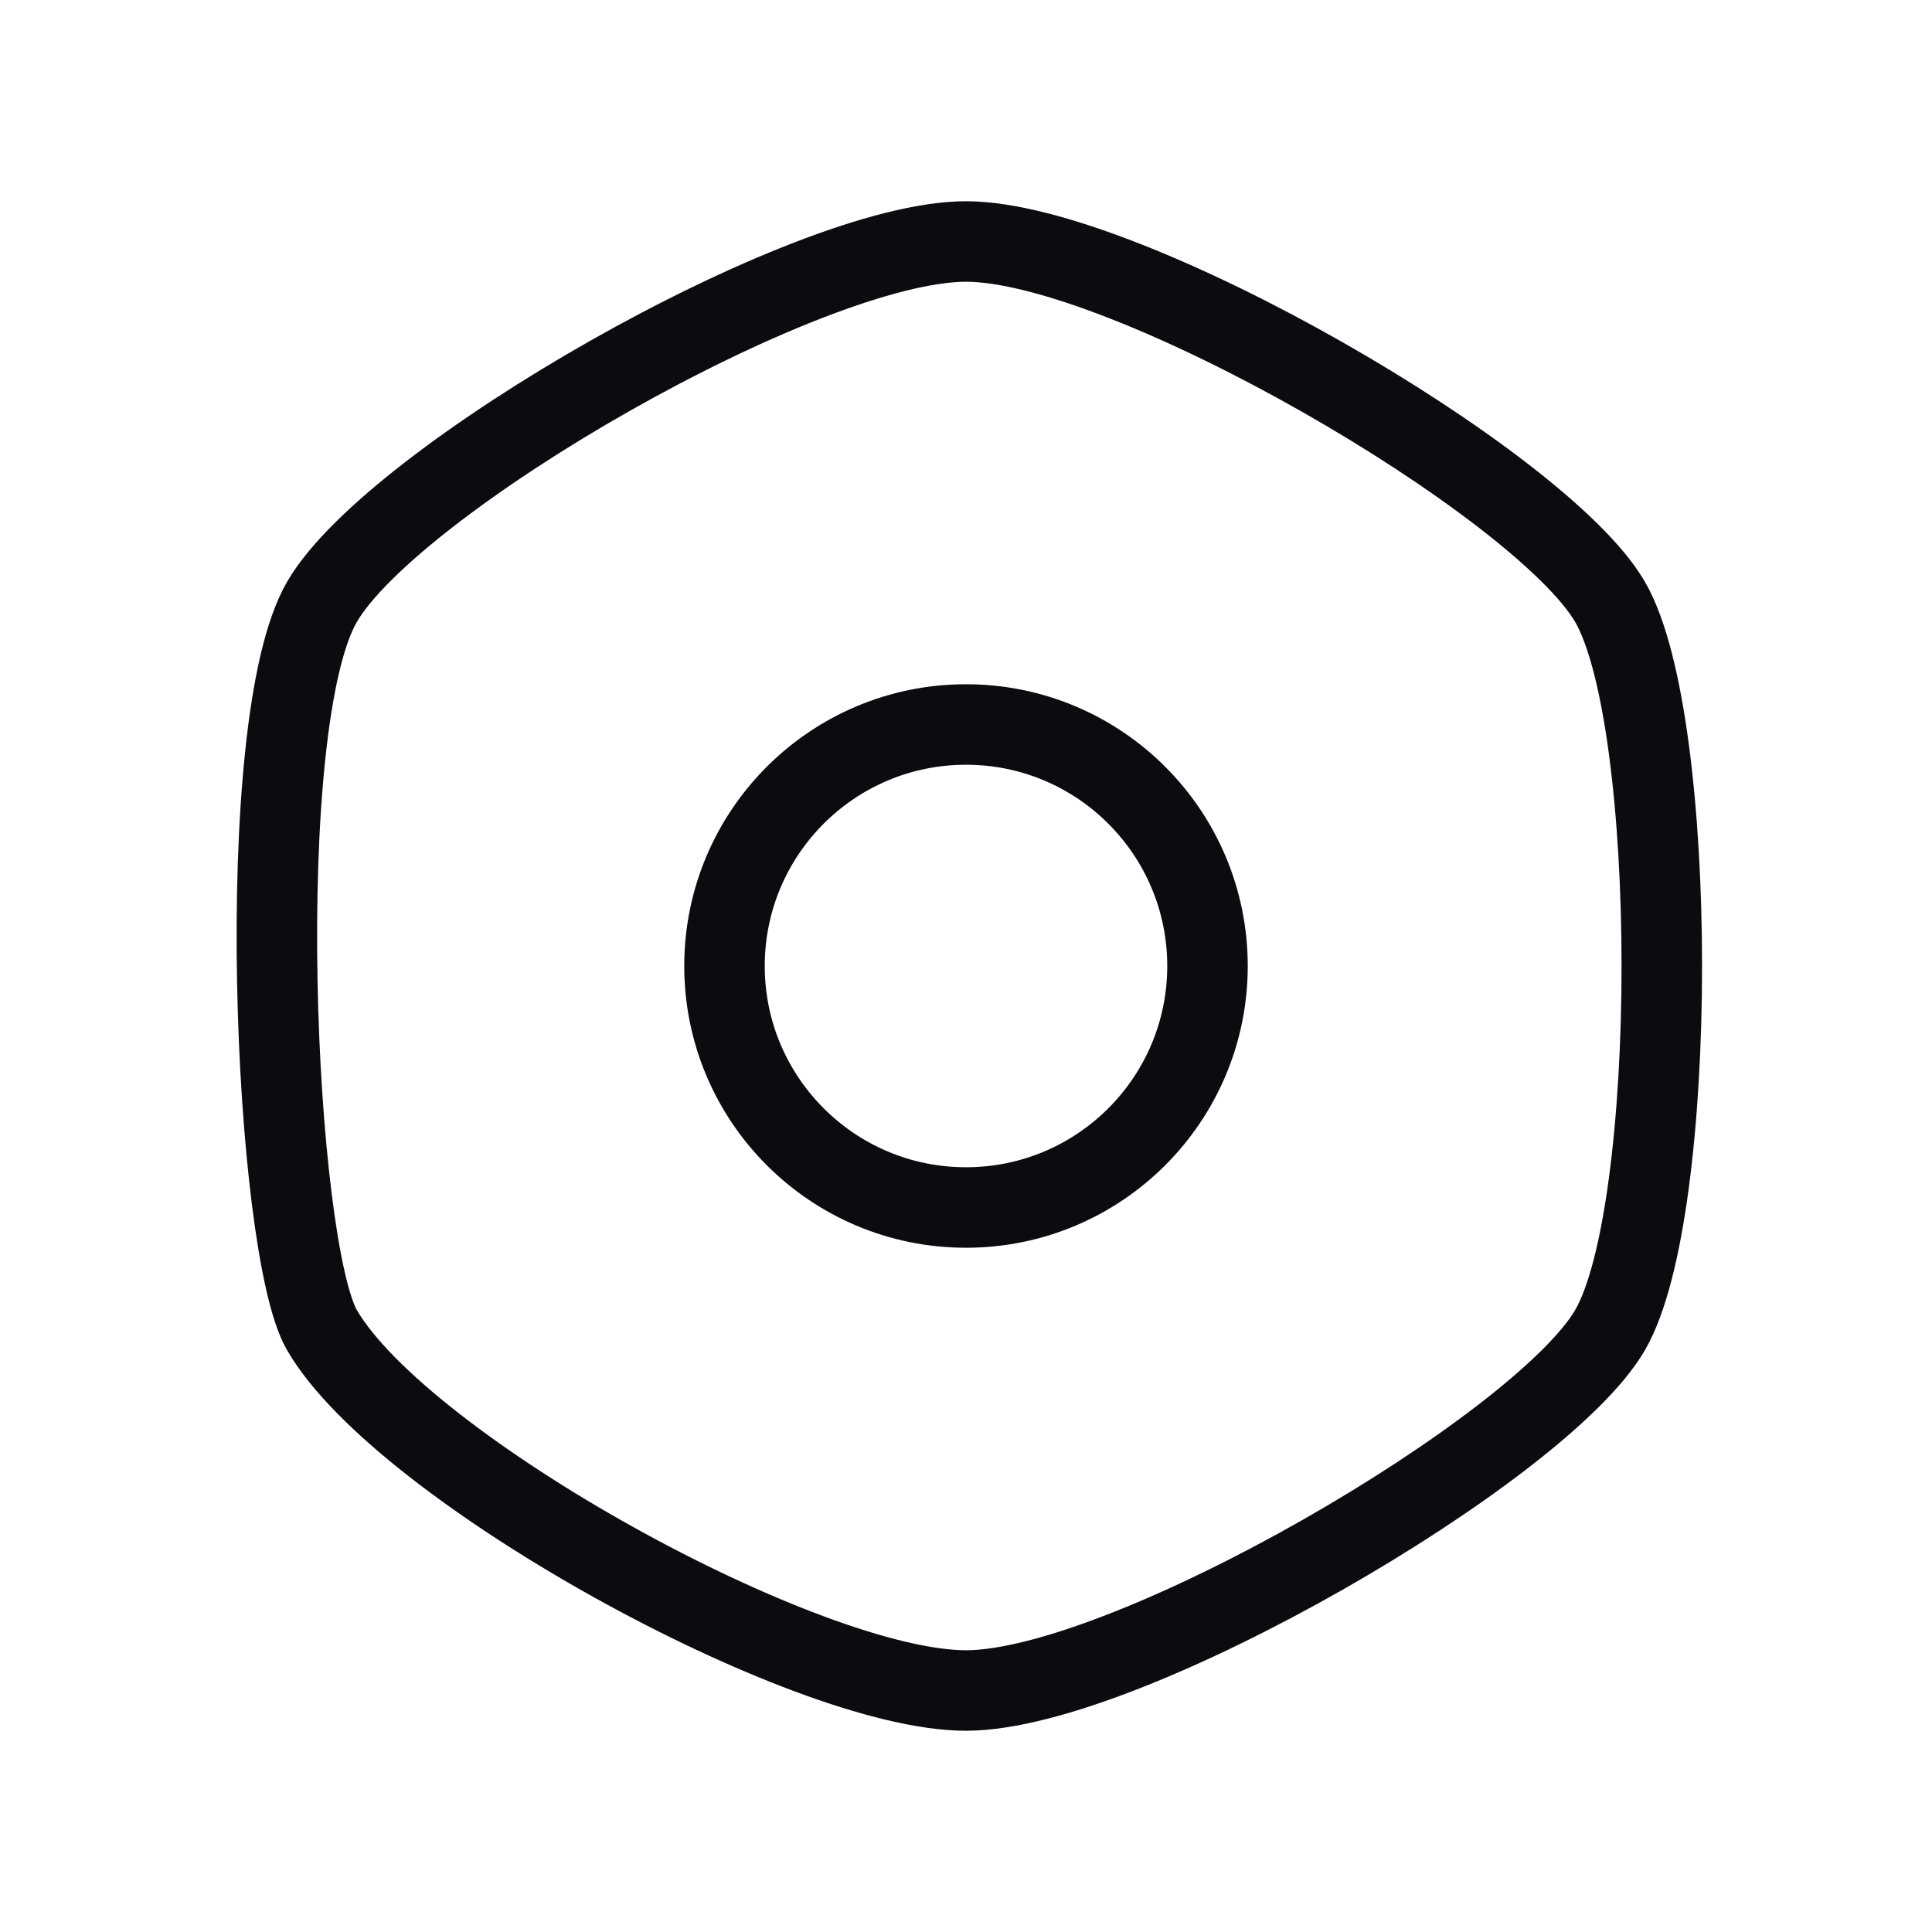 <svg width="24" height="24" viewBox="0 0 24 24" fill="none" xmlns="http://www.w3.org/2000/svg">
<path d="M12 15C13.657 15 15 13.657 15 12C15 10.343 13.657 9 12 9C10.343 9 9 10.343 9 12C9 13.657 10.343 15 12 15Z" stroke="#0A0C10" strokeWidth="1.5" stroke-linecap="round" stroke-linejoin="round"/>
<path d="M4 7.476C3.114 9 3.405 15.5 4 16.524C5 18.245 10 21 12 21C14 21 19.142 18 20 16.524C20.858 15.049 20.858 8.951 20 7.476C19.142 6 14 3 12 3C10 3 4.886 5.951 4 7.476Z" stroke="#0A0C10" strokeWidth="1.5" stroke-linecap="round" stroke-linejoin="round"/>
</svg>
